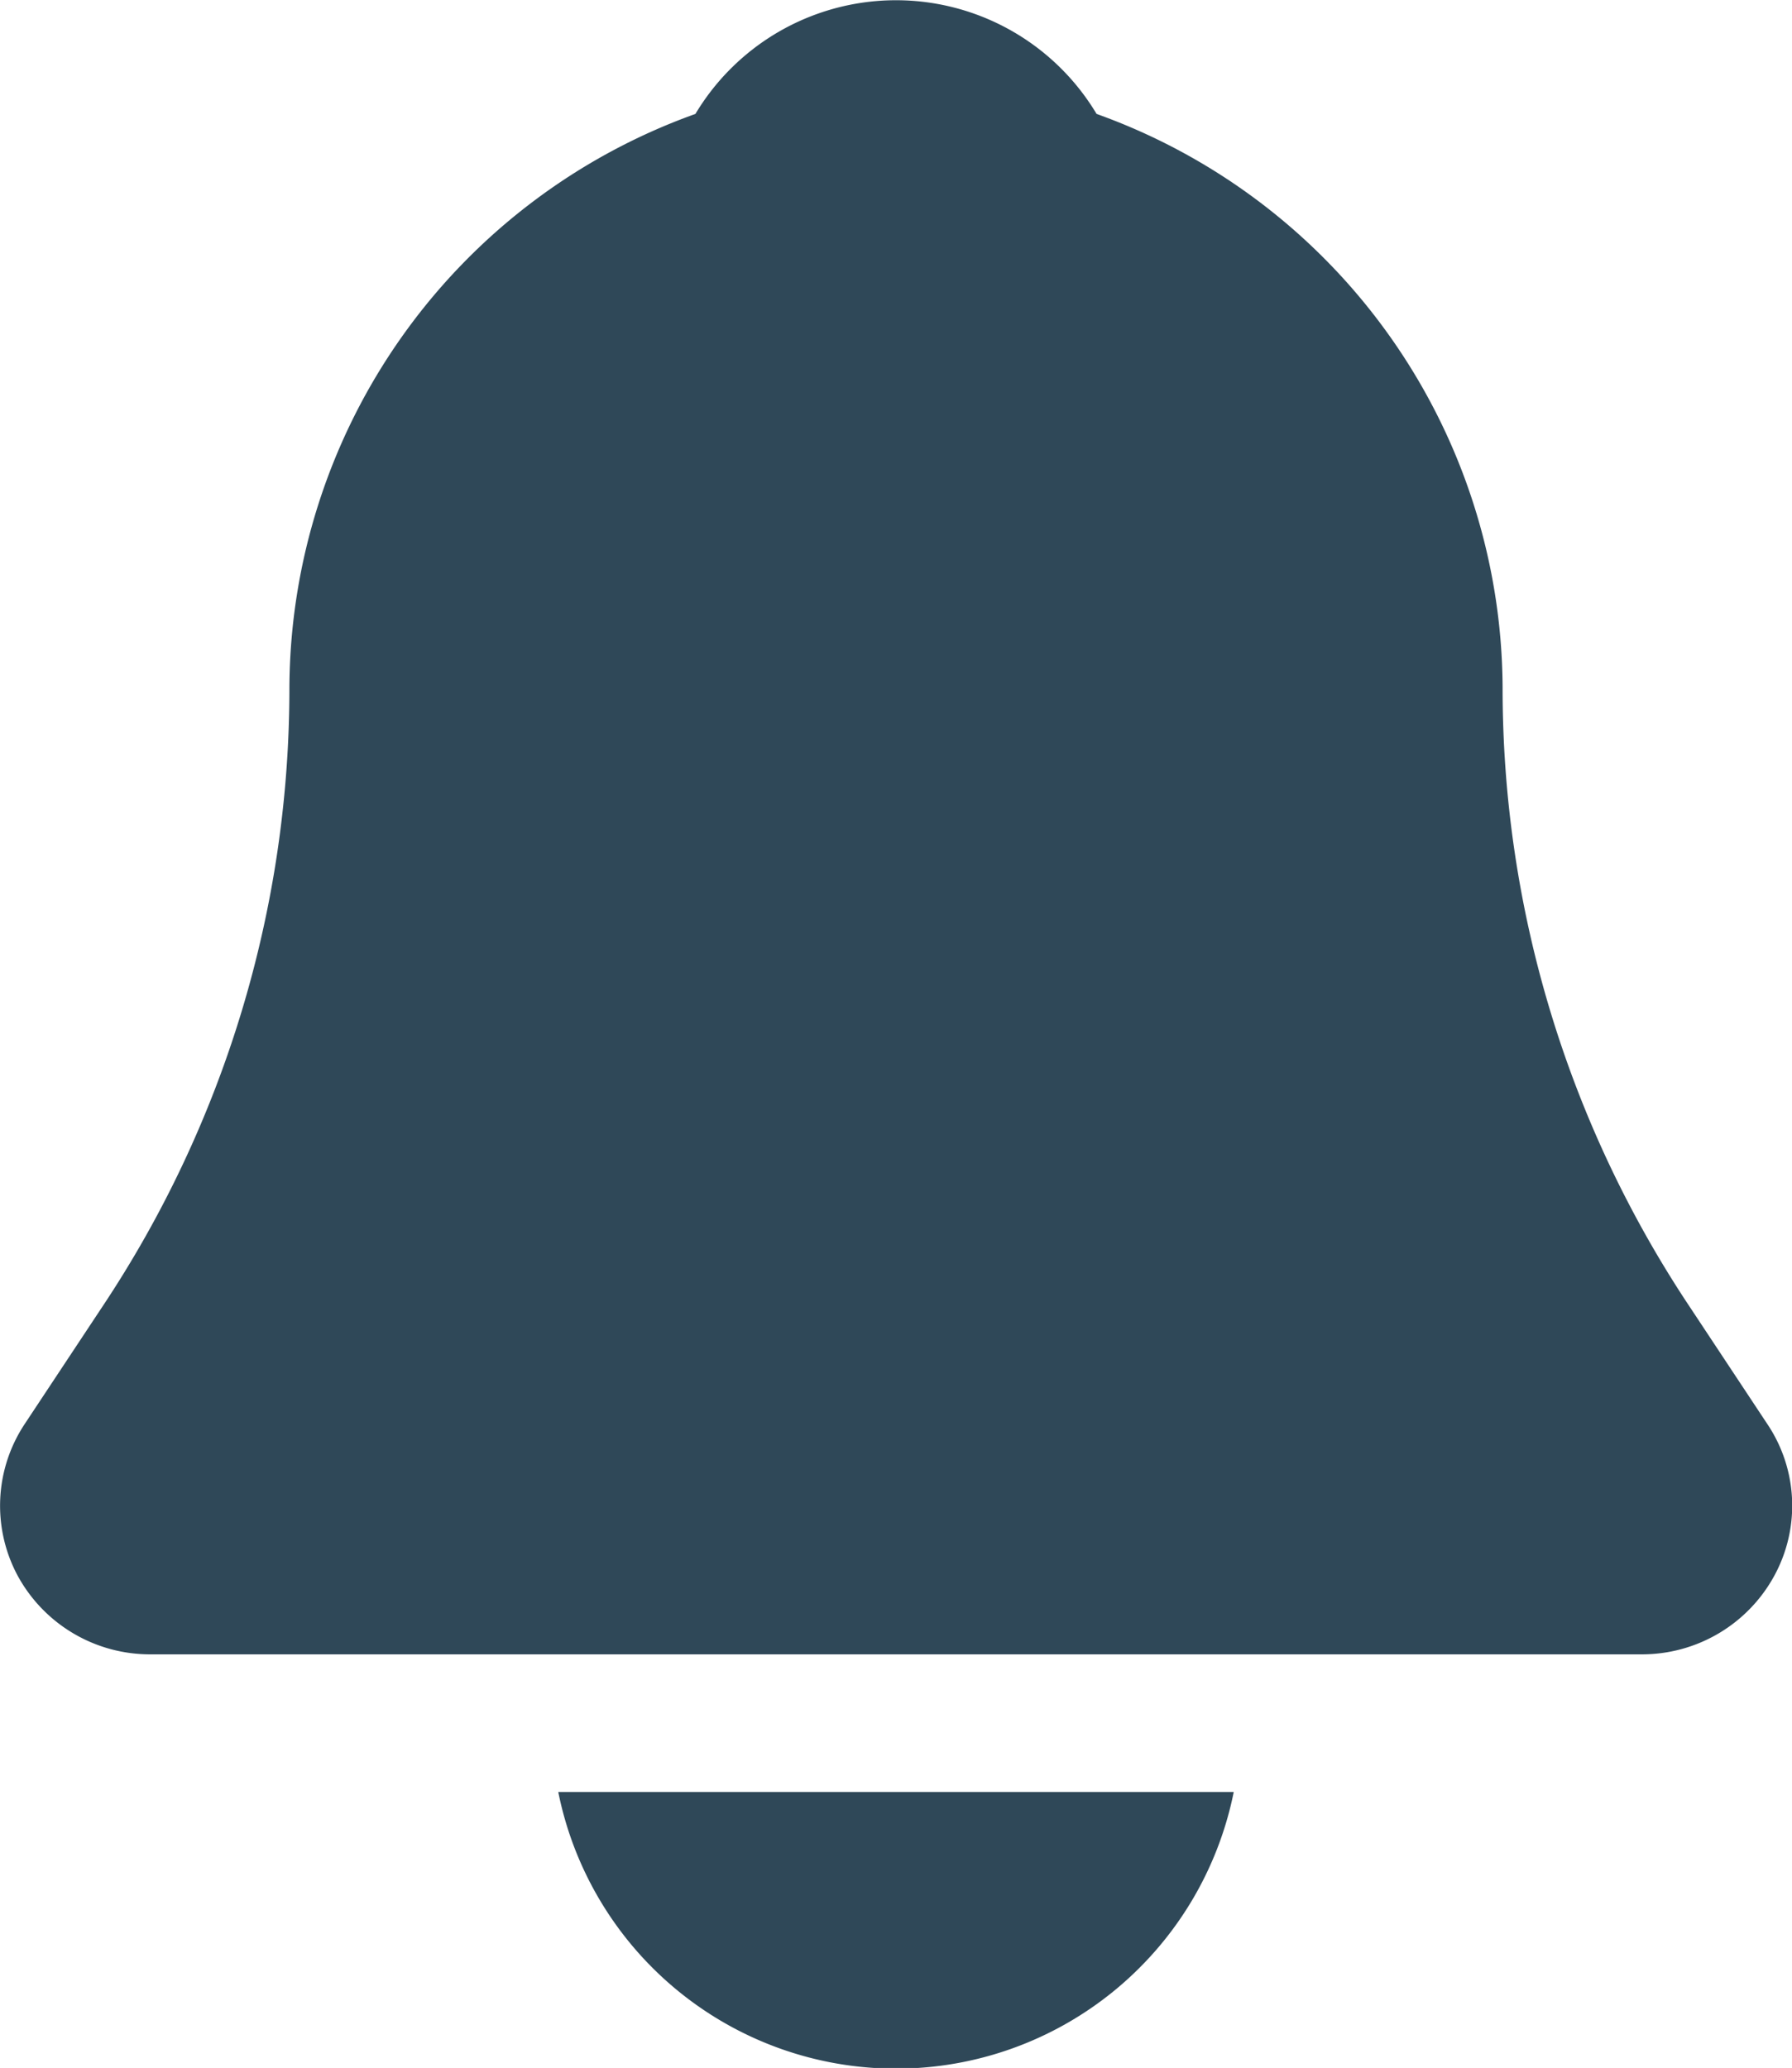<svg xmlns="http://www.w3.org/2000/svg" viewBox="0 0 33.19 38.3"><defs><style>.cls-1{fill:#2f4858;}</style></defs><title>Asset 47</title><g id="Layer_2" data-name="Layer 2"><g id="admin"><path class="cls-1" d="M30.41,30.64H2.79A2.79,2.79,0,0,1,.32,29.17a2.74,2.74,0,0,1,.14-2.8l1.43-2.16A20.65,20.65,0,0,0,5.36,12.73,11.34,11.34,0,0,1,12.88,2.11a4.33,4.33,0,0,1,7.43,0,11.34,11.34,0,0,1,7.52,10.62A20.65,20.65,0,0,0,31.3,24.21l1.43,2.16a2.71,2.71,0,0,1,.14,2.8A2.79,2.79,0,0,1,30.41,30.64Z"/><path class="cls-1" d="M10.34,33.19a6.38,6.38,0,0,0,12.51,0Z"/></g></g></svg>